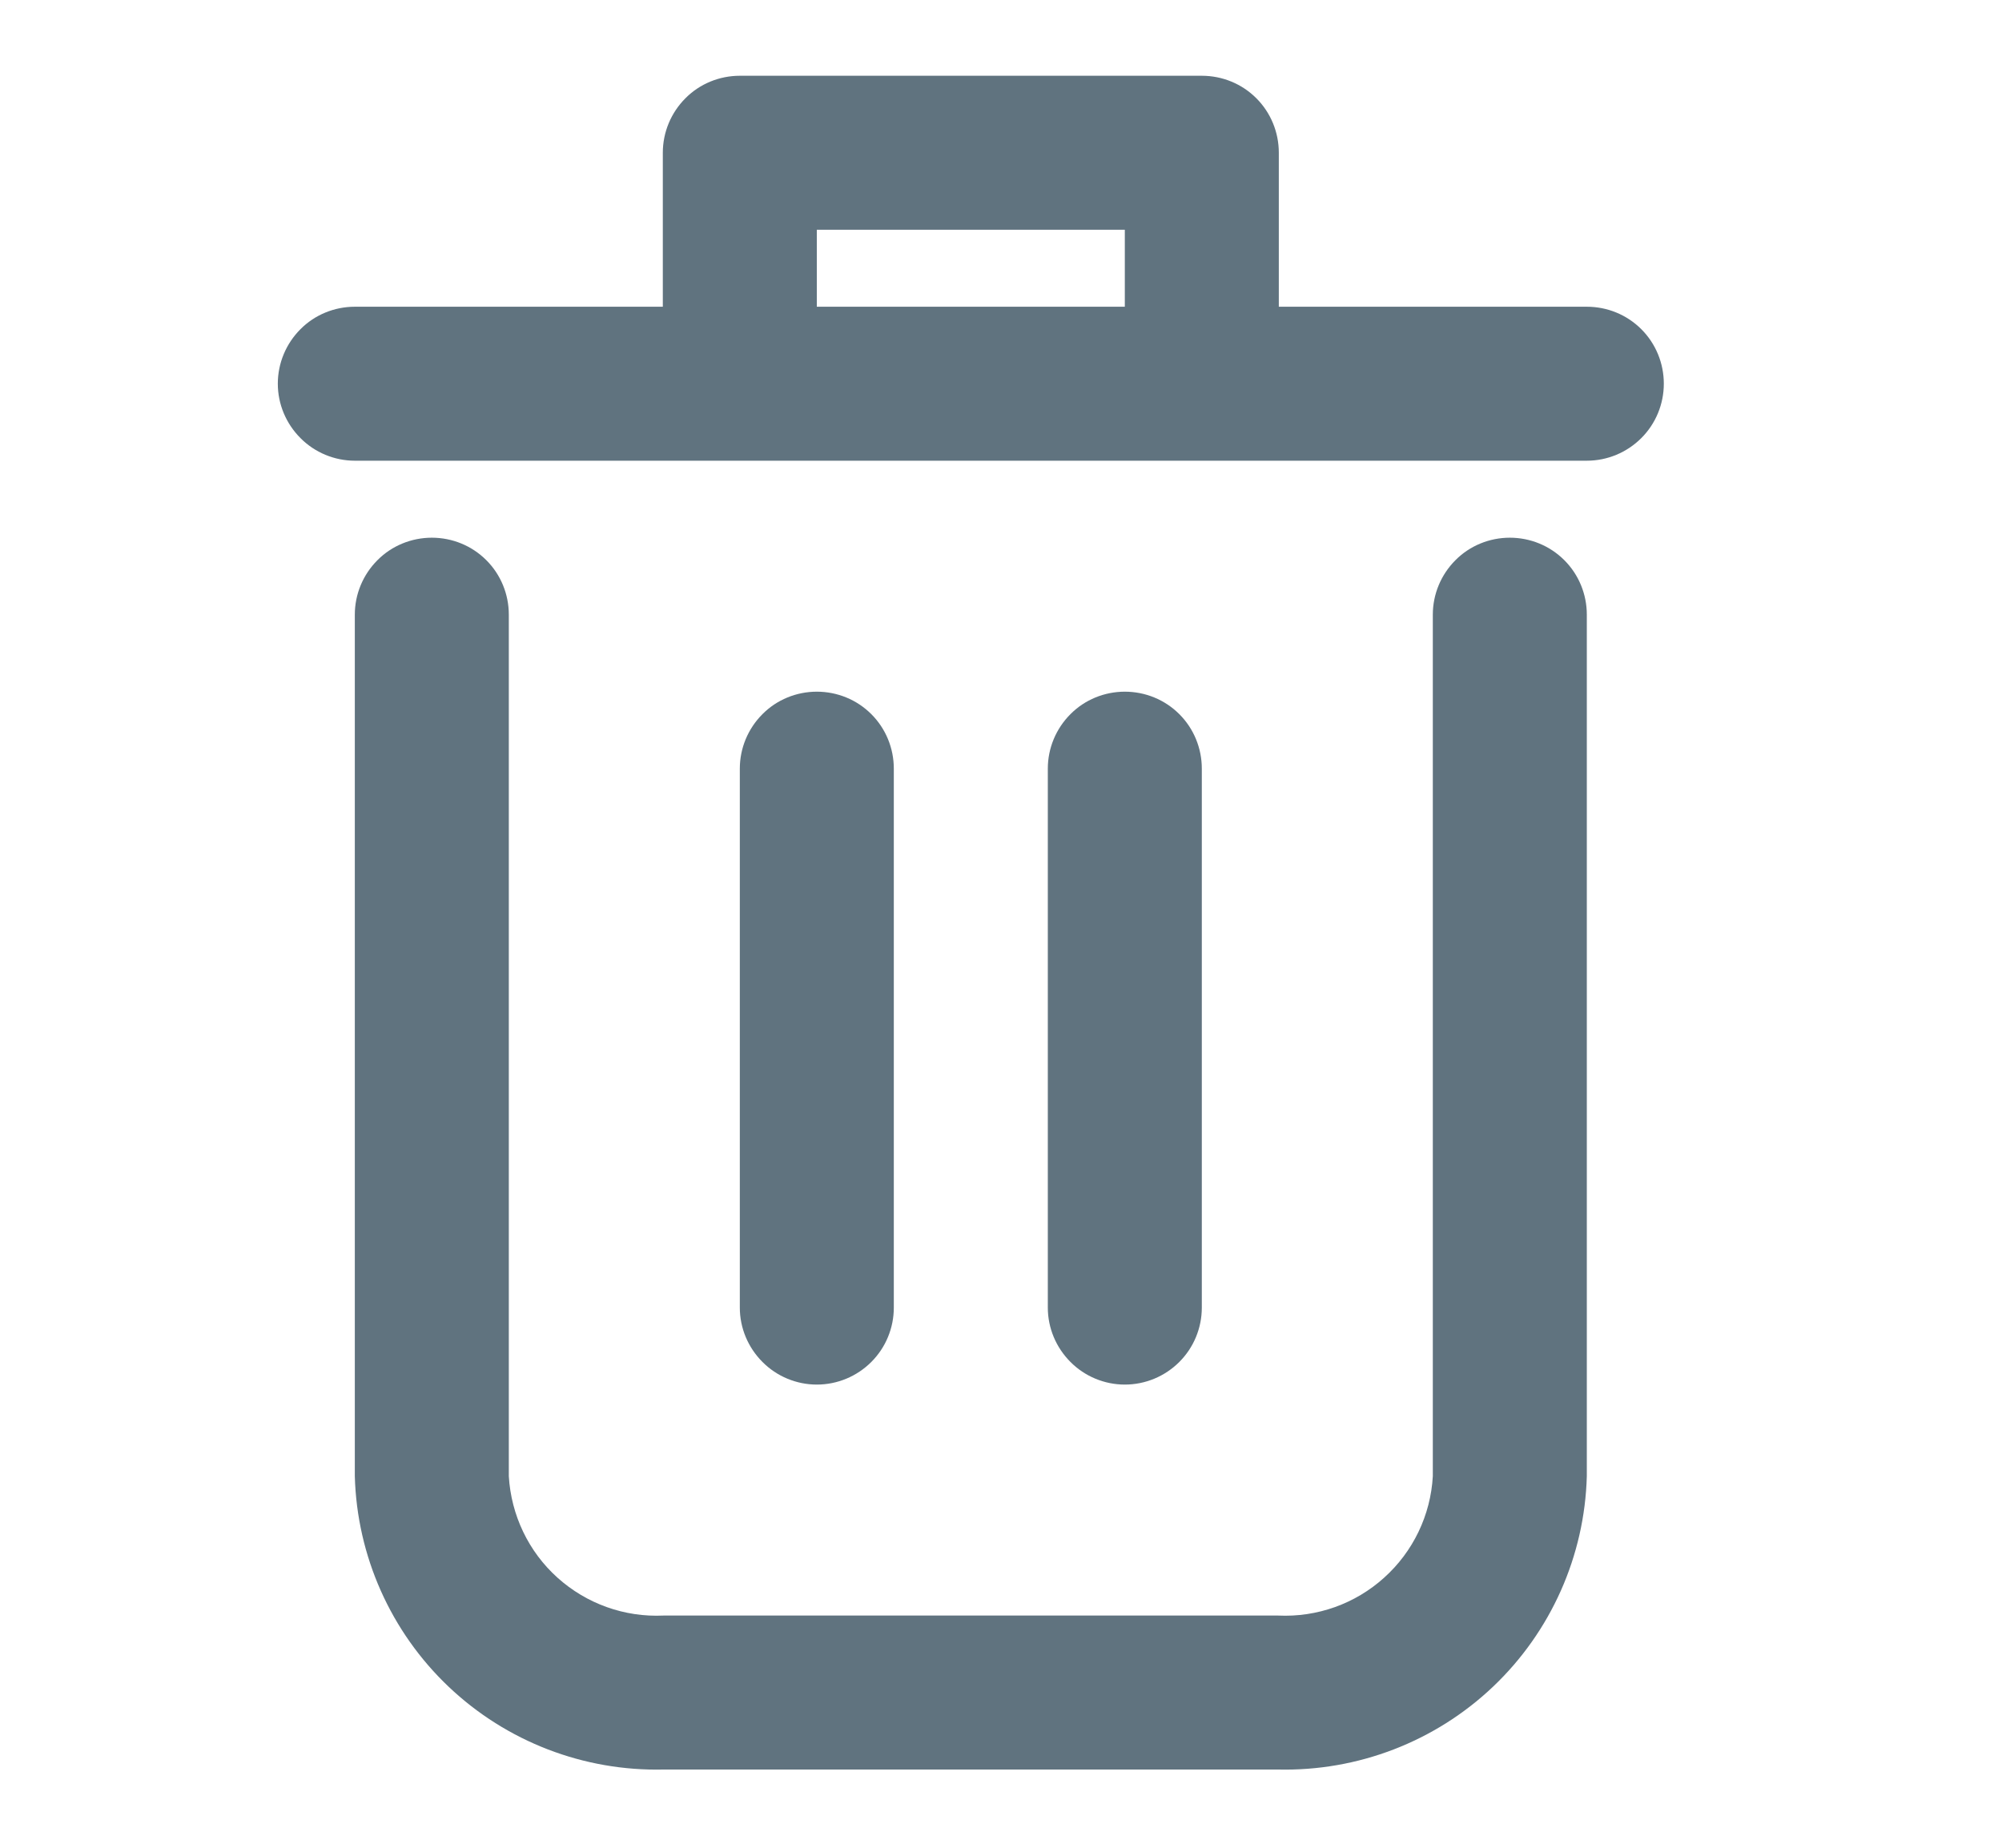 <svg width="13" height="12" viewBox="0 0 13 12" fill="none" xmlns="http://www.w3.org/2000/svg">
<g clip-path="url(#clip0_1_4407)">
<path d="M9.804 3.492C9.672 3.492 9.544 3.544 9.451 3.638C9.357 3.732 9.304 3.859 9.304 3.992V9.587C9.29 9.84 9.176 10.077 8.988 10.246C8.8 10.416 8.552 10.504 8.299 10.492H4.309C4.056 10.504 3.809 10.416 3.62 10.246C3.432 10.077 3.319 9.84 3.304 9.587V3.992C3.304 3.859 3.252 3.732 3.158 3.638C3.064 3.544 2.937 3.492 2.804 3.492C2.672 3.492 2.544 3.544 2.451 3.638C2.357 3.732 2.304 3.859 2.304 3.992V9.587C2.318 10.105 2.537 10.597 2.913 10.954C3.289 11.311 3.791 11.504 4.309 11.492H8.299C8.817 11.504 9.319 11.311 9.695 10.954C10.071 10.597 10.29 10.105 10.304 9.587V3.992C10.304 3.859 10.252 3.732 10.158 3.638C10.064 3.544 9.937 3.492 9.804 3.492Z" fill="#60737F"/>
<path d="M10.304 1.992H8.304V0.992C8.304 0.859 8.252 0.732 8.158 0.638C8.064 0.544 7.937 0.492 7.804 0.492H4.804C4.672 0.492 4.544 0.544 4.451 0.638C4.357 0.732 4.304 0.859 4.304 0.992V1.992H2.304C2.172 1.992 2.044 2.044 1.951 2.138C1.857 2.232 1.804 2.359 1.804 2.492C1.804 2.624 1.857 2.751 1.951 2.845C2.044 2.939 2.172 2.992 2.304 2.992H10.304C10.437 2.992 10.564 2.939 10.658 2.845C10.752 2.751 10.804 2.624 10.804 2.492C10.804 2.359 10.752 2.232 10.658 2.138C10.564 2.044 10.437 1.992 10.304 1.992ZM5.304 1.992V1.492H7.304V1.992H5.304Z" fill="#60737F"/>
<path d="M5.804 8.492V4.992C5.804 4.859 5.752 4.732 5.658 4.638C5.564 4.544 5.437 4.492 5.304 4.492C5.172 4.492 5.044 4.544 4.951 4.638C4.857 4.732 4.804 4.859 4.804 4.992V8.492C4.804 8.624 4.857 8.751 4.951 8.845C5.044 8.939 5.172 8.992 5.304 8.992C5.437 8.992 5.564 8.939 5.658 8.845C5.752 8.751 5.804 8.624 5.804 8.492Z" fill="#60737F"/>
<path d="M7.804 8.492V4.992C7.804 4.859 7.752 4.732 7.658 4.638C7.564 4.544 7.437 4.492 7.304 4.492C7.172 4.492 7.044 4.544 6.951 4.638C6.857 4.732 6.804 4.859 6.804 4.992V8.492C6.804 8.624 6.857 8.751 6.951 8.845C7.044 8.939 7.172 8.992 7.304 8.992C7.437 8.992 7.564 8.939 7.658 8.845C7.752 8.751 7.804 8.624 7.804 8.492Z" fill="#60737F"/>
</g>
<defs>
<clipPath id="clip0_1_4407">
<rect width="12" height="12" fill="white" transform="translate(0.304 -0.008)"/>
</clipPath>
</defs>
</svg>
